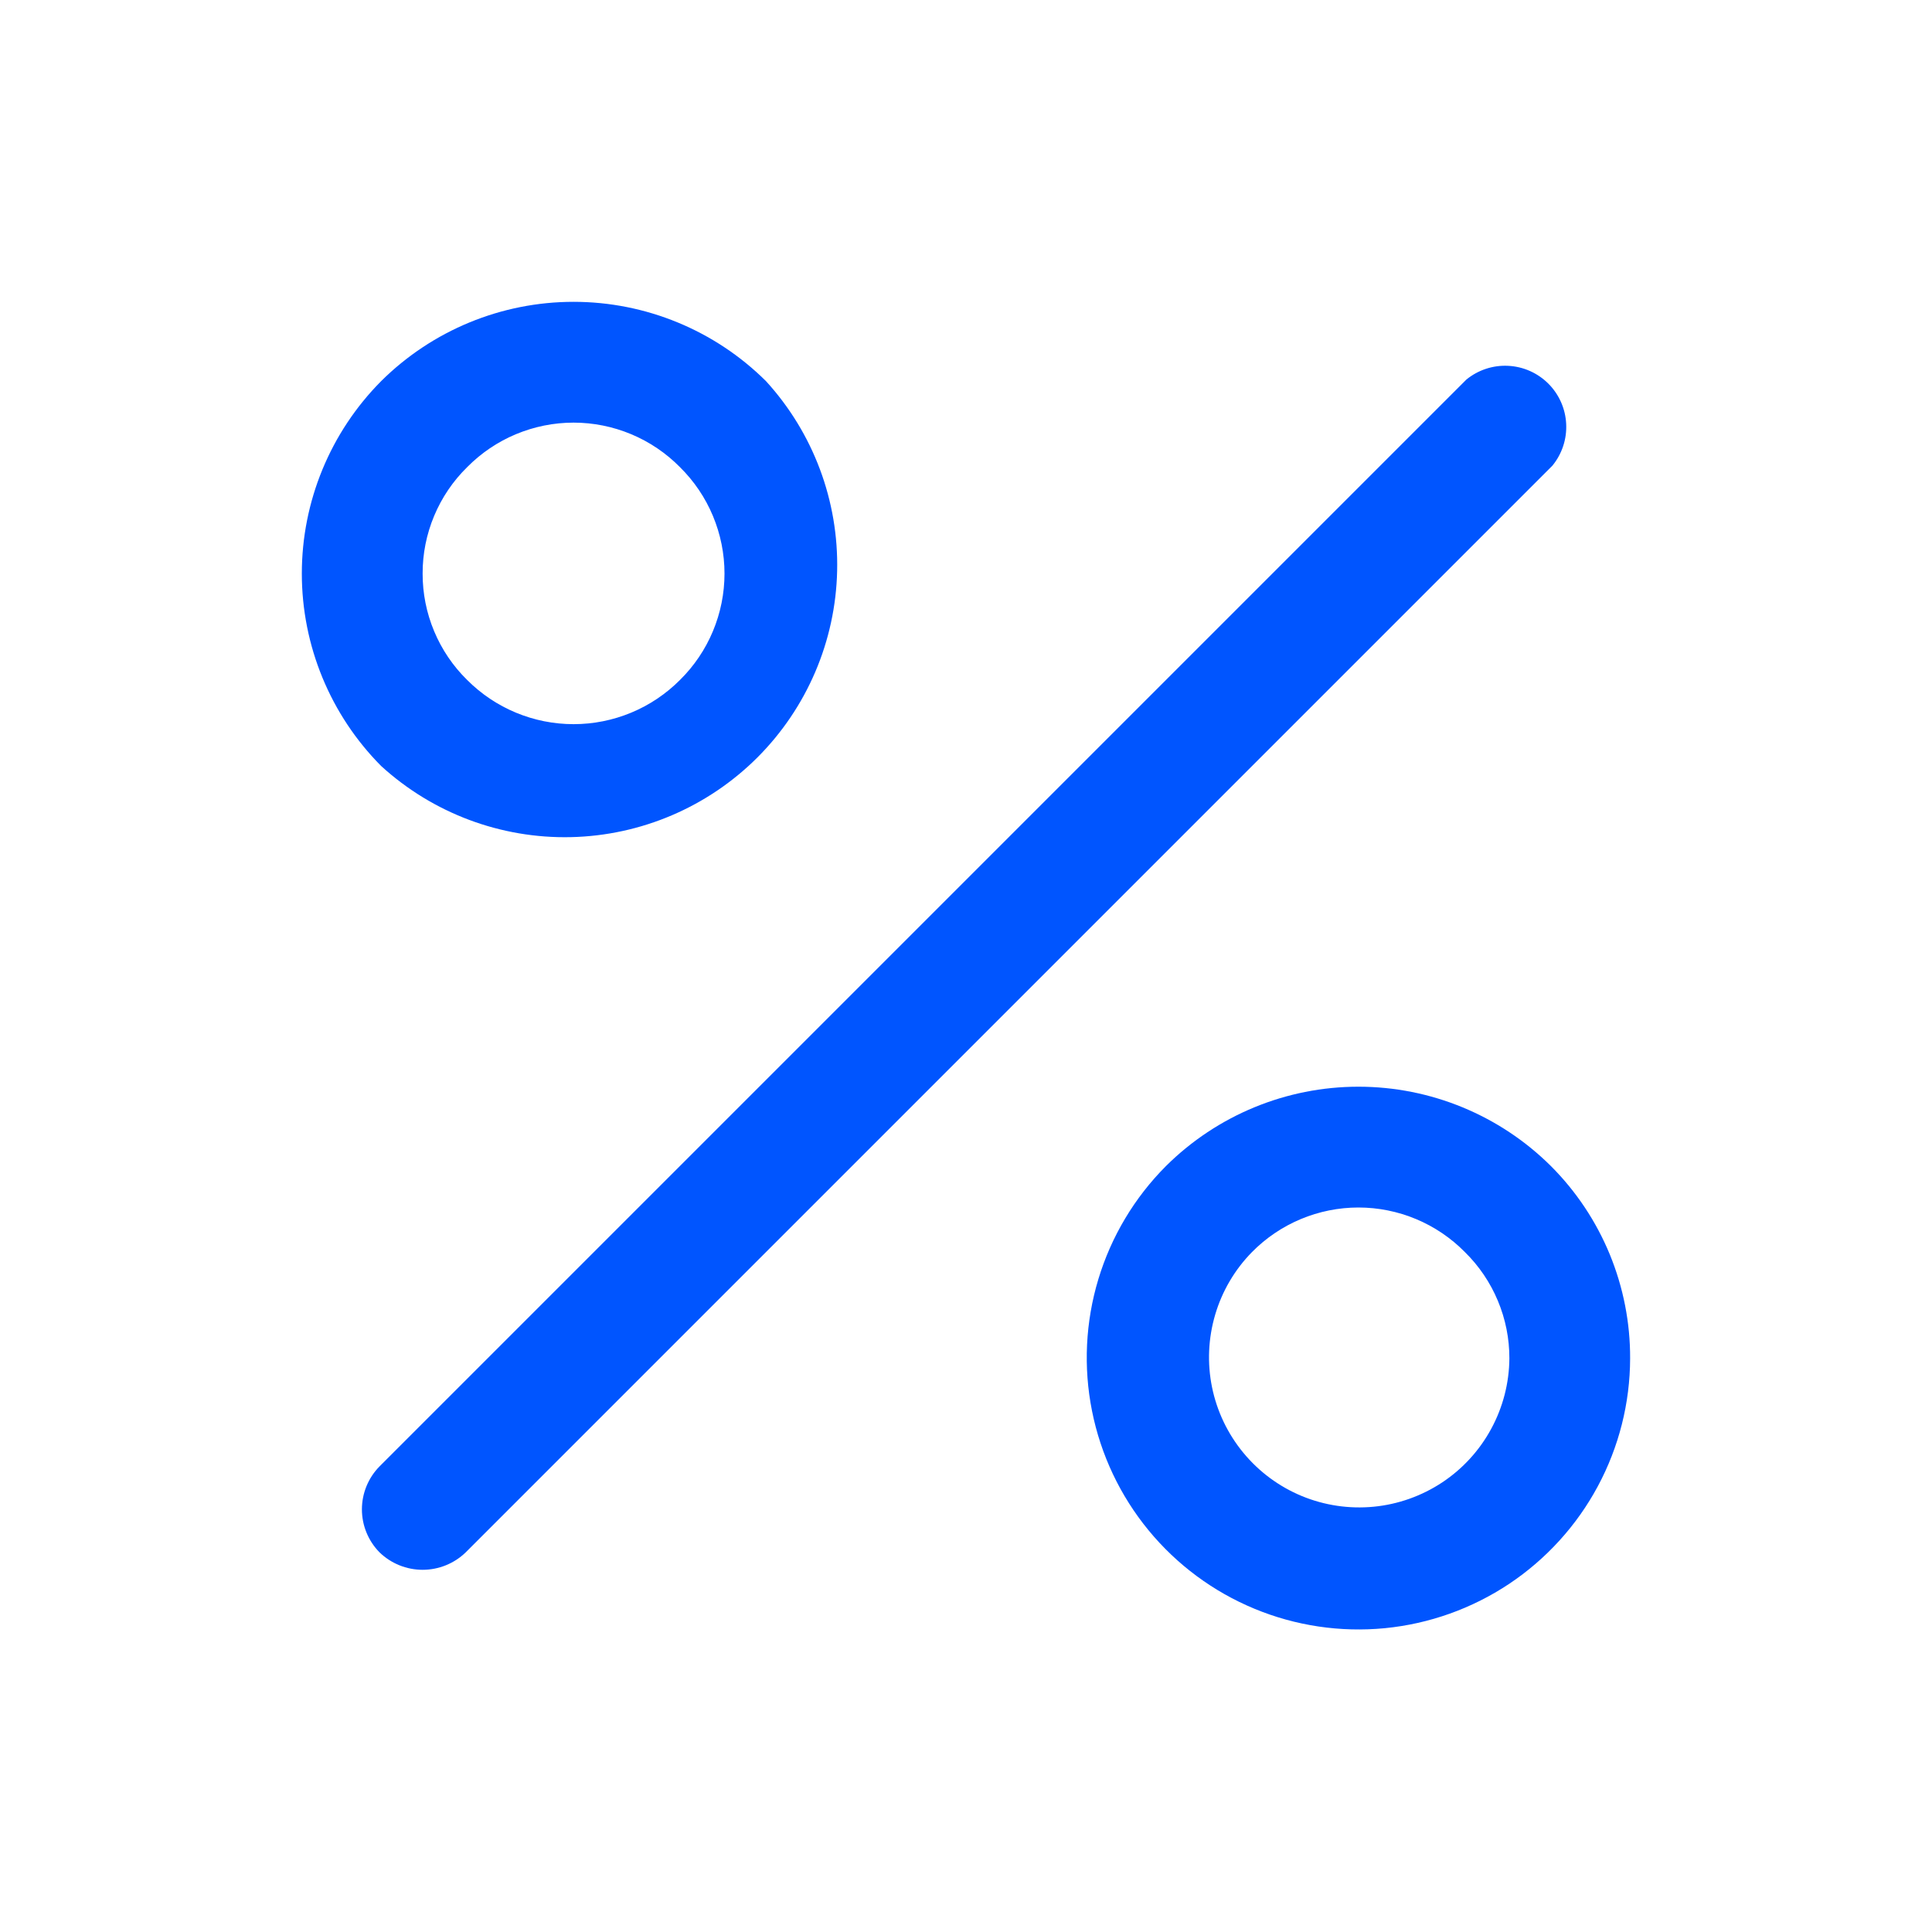 <svg width="40" height="40" viewBox="0 0 40 40" fill="none" xmlns="http://www.w3.org/2000/svg">
<path d="M32.141 9.641L9.641 32.141C9.402 32.372 9.082 32.501 8.75 32.501C8.418 32.501 8.098 32.372 7.859 32.141C7.625 31.904 7.493 31.584 7.493 31.25C7.493 30.916 7.625 30.596 7.859 30.359L30.359 7.859C30.602 7.66 30.911 7.558 31.224 7.574C31.538 7.589 31.835 7.721 32.057 7.943C32.279 8.165 32.411 8.462 32.426 8.776C32.442 9.089 32.34 9.398 32.141 9.641ZM7.891 15.859C6.839 14.8 6.249 13.368 6.249 11.875C6.249 10.382 6.839 8.95 7.891 7.891C8.95 6.839 10.382 6.249 11.875 6.249C13.368 6.249 14.8 6.839 15.859 7.891C16.838 8.963 17.365 10.371 17.332 11.822C17.299 13.273 16.708 14.655 15.682 15.682C14.655 16.708 13.273 17.299 11.822 17.332C10.371 17.365 8.963 16.838 7.891 15.859ZM8.75 11.875C8.749 12.285 8.83 12.691 8.989 13.07C9.147 13.448 9.379 13.791 9.672 14.078C9.961 14.368 10.304 14.598 10.682 14.755C11.06 14.912 11.466 14.993 11.875 14.993C12.284 14.993 12.69 14.912 13.068 14.755C13.446 14.598 13.789 14.368 14.078 14.078C14.37 13.79 14.602 13.447 14.76 13.069C14.918 12.691 15 12.285 15 11.875C15 11.465 14.918 11.059 14.76 10.681C14.602 10.303 14.37 9.96 14.078 9.672C13.79 9.38 13.447 9.148 13.069 8.99C12.691 8.832 12.285 8.75 11.875 8.75C11.465 8.75 11.059 8.832 10.681 8.99C10.303 9.148 9.96 9.38 9.672 9.672C9.379 9.959 9.147 10.302 8.989 10.68C8.83 11.059 8.749 11.465 8.75 11.875ZM33.75 28.125C33.748 29.049 33.518 29.958 33.081 30.772C32.644 31.586 32.013 32.28 31.244 32.793C30.474 33.305 29.591 33.62 28.671 33.71C27.752 33.799 26.824 33.661 25.971 33.307C25.117 32.953 24.364 32.395 23.777 31.68C23.191 30.966 22.79 30.119 22.609 29.212C22.428 28.306 22.473 27.369 22.74 26.485C23.007 25.6 23.488 24.795 24.141 24.141C25.2 23.089 26.632 22.499 28.125 22.499C29.618 22.499 31.05 23.089 32.109 24.141C32.632 24.664 33.046 25.285 33.328 25.969C33.609 26.653 33.753 27.386 33.75 28.125ZM31.25 28.125C31.251 27.715 31.17 27.309 31.011 26.93C30.853 26.552 30.621 26.209 30.328 25.922C30.04 25.63 29.697 25.398 29.319 25.24C28.941 25.082 28.535 25 28.125 25C27.715 25 27.309 25.082 26.931 25.24C26.553 25.398 26.21 25.63 25.922 25.922C25.565 26.285 25.303 26.73 25.159 27.219C25.015 27.707 24.992 28.223 25.094 28.722C25.196 29.221 25.419 29.687 25.743 30.079C26.067 30.472 26.482 30.779 26.953 30.974C27.423 31.168 27.934 31.244 28.441 31.195C28.947 31.146 29.434 30.973 29.859 30.692C30.283 30.411 30.632 30.029 30.874 29.582C31.117 29.134 31.246 28.634 31.25 28.125Z" fill="#0055FF"/>
</svg>
